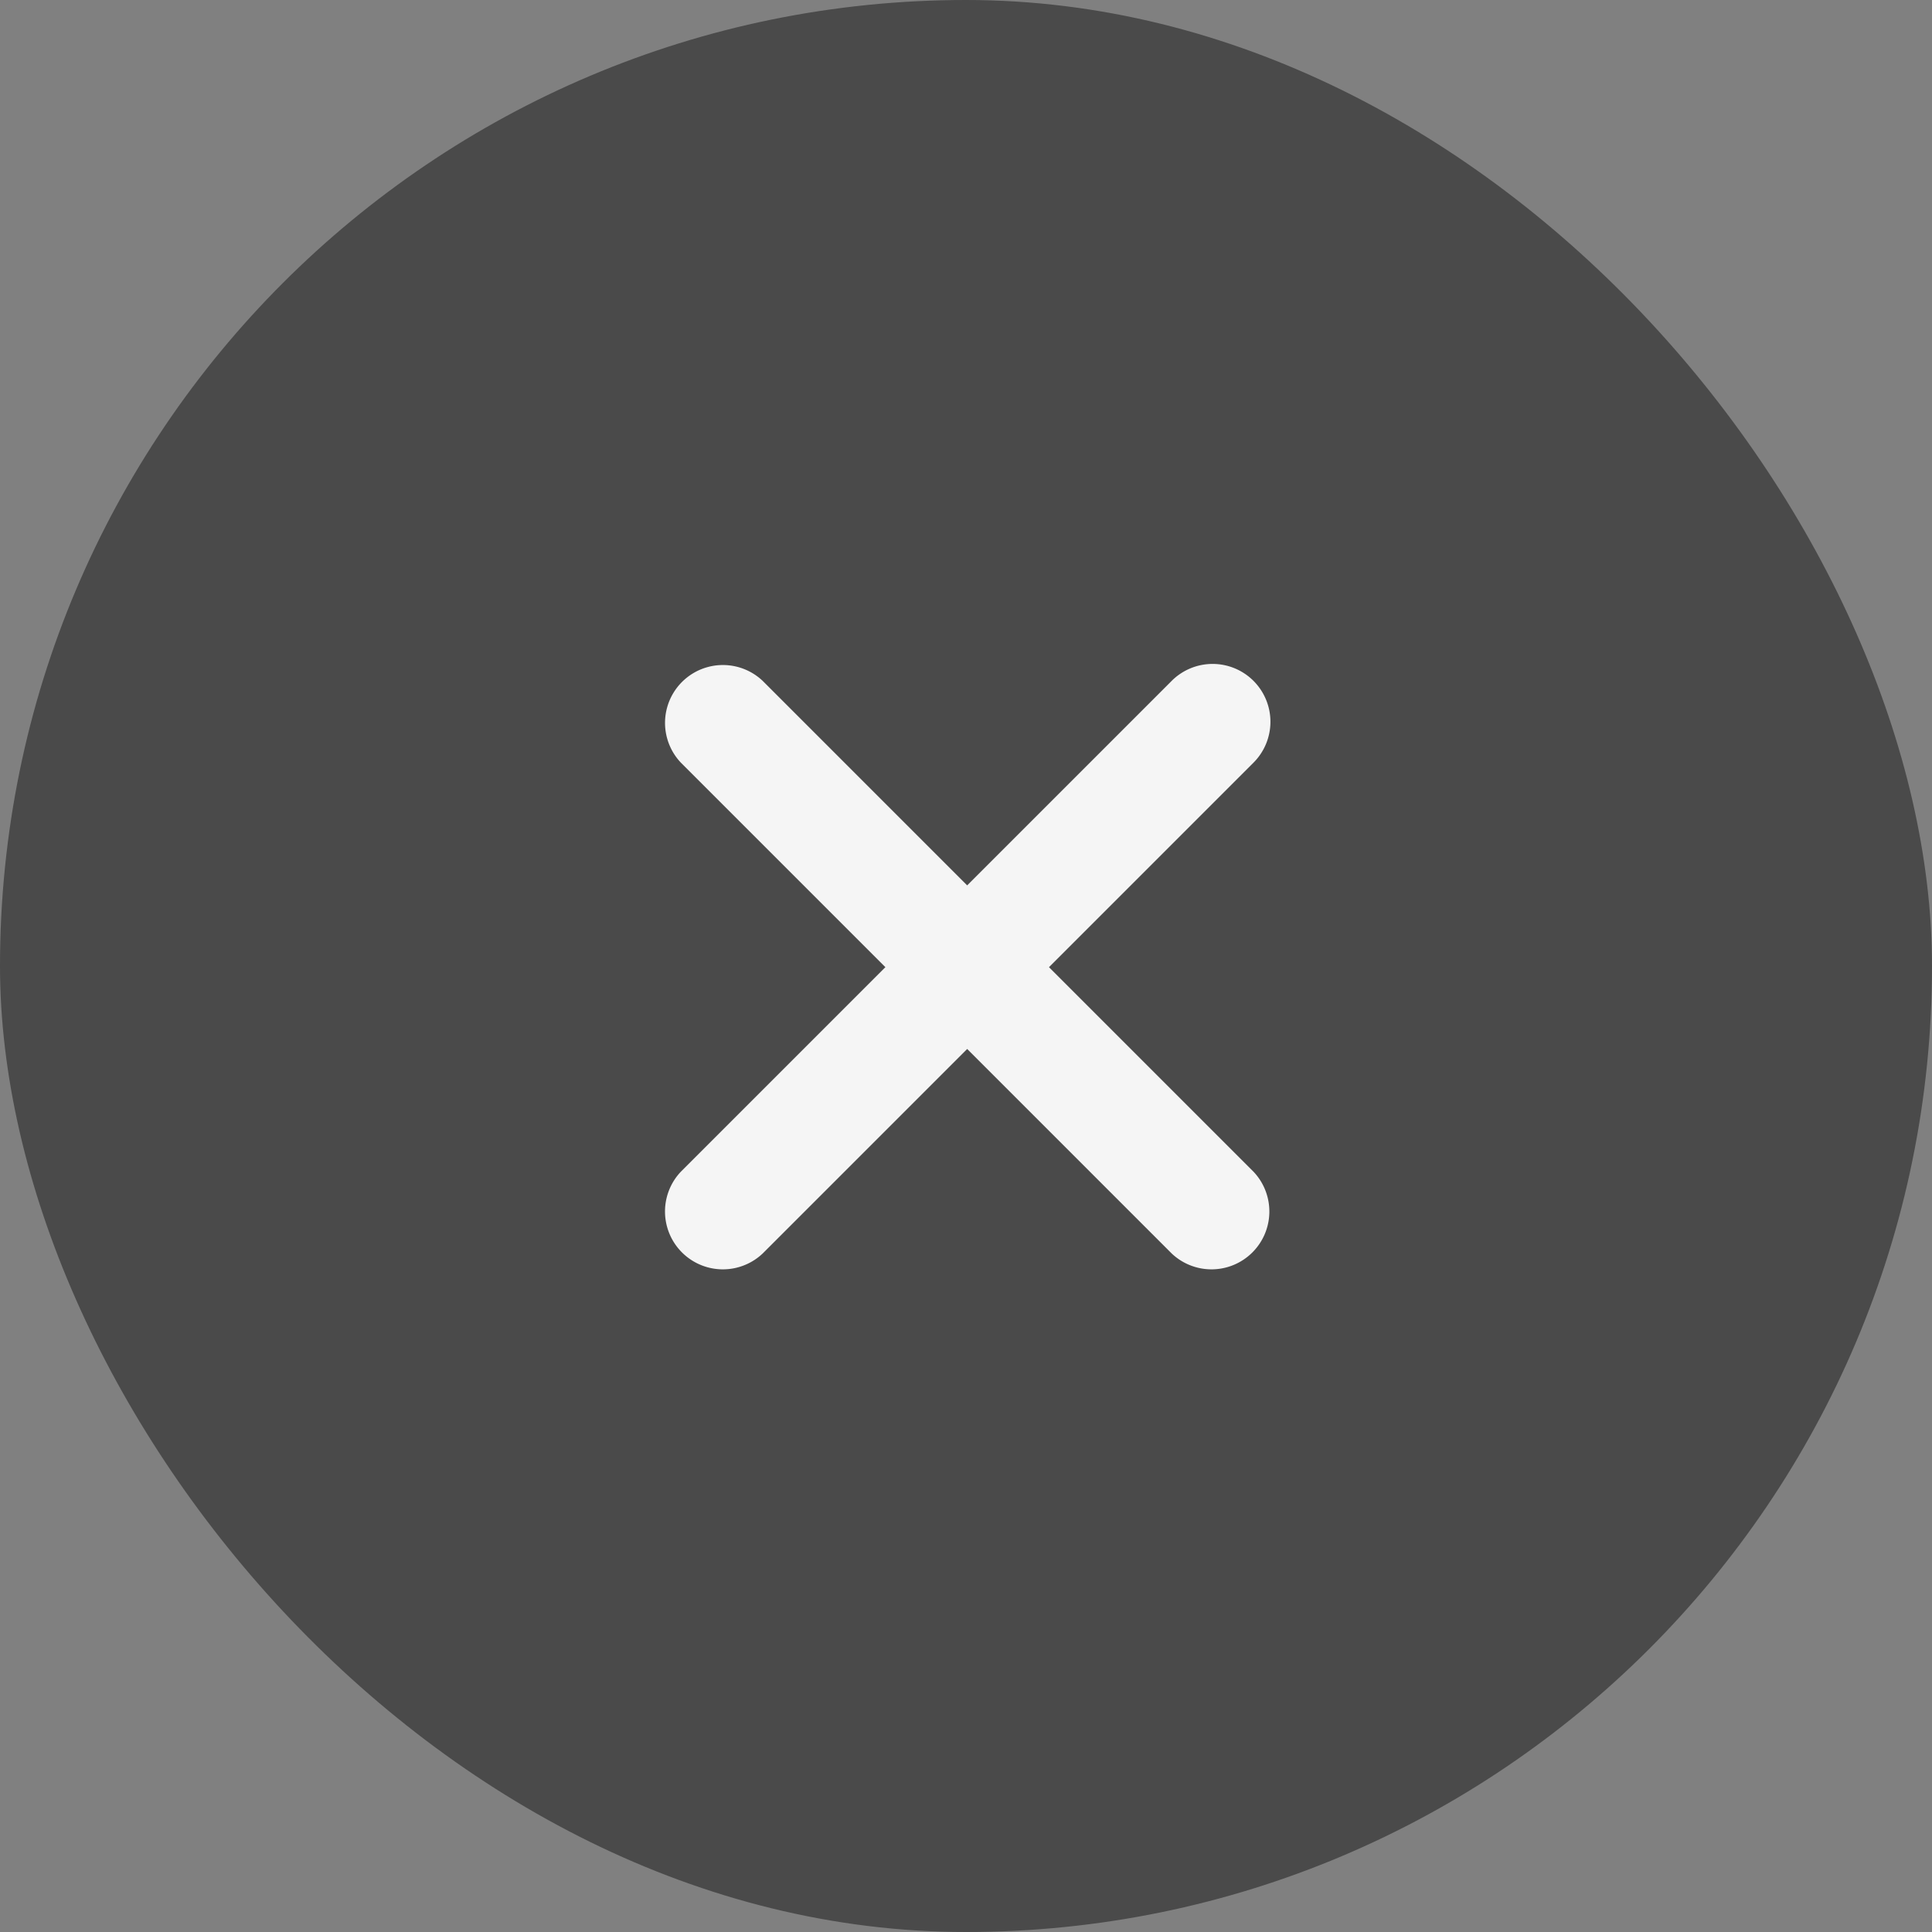 <svg xmlns="http://www.w3.org/2000/svg" viewBox="797 -795 44.94 44.94">
  <rect x="797" y="-795" width="44.94" height="44.94" fill="#808080" stroke="none"/>
  <defs>
    <style>
      .cls-1 {
        fill: #151515;
        opacity: 0.5;
      }

      .cls-2 {
        fill: #f5f5f5;
      }
    </style>
  </defs>
  <g id="Group_3067" data-name="Group 3067" transform="translate(435 -839)">
    <rect id="Rectangle_2073" data-name="Rectangle 2073" class="cls-1" width="44.94" height="44.94" rx="22.47" transform="translate(362 44)"/>
    <g id="Group_2384" data-name="Group 2384" transform="translate(376.886 58.886)">
      <path id="Path_1860" data-name="Path 1860" class="cls-2" d="M1.346,0A1.346,1.346,0,0,0,0,1.346V17.492a1.346,1.346,0,0,0,2.691,0V1.346A1.346,1.346,0,0,0,1.346,0Z" transform="translate(13.32 0) rotate(45)"/>
      <path id="Path_1861" data-name="Path 1861" class="cls-2" d="M17.492,0H1.346a1.346,1.346,0,0,0,0,2.691H17.492a1.346,1.346,0,0,0,0-2.691Z" transform="translate(1.903 0) rotate(45)"/>
    </g>
  </g>
</svg>

